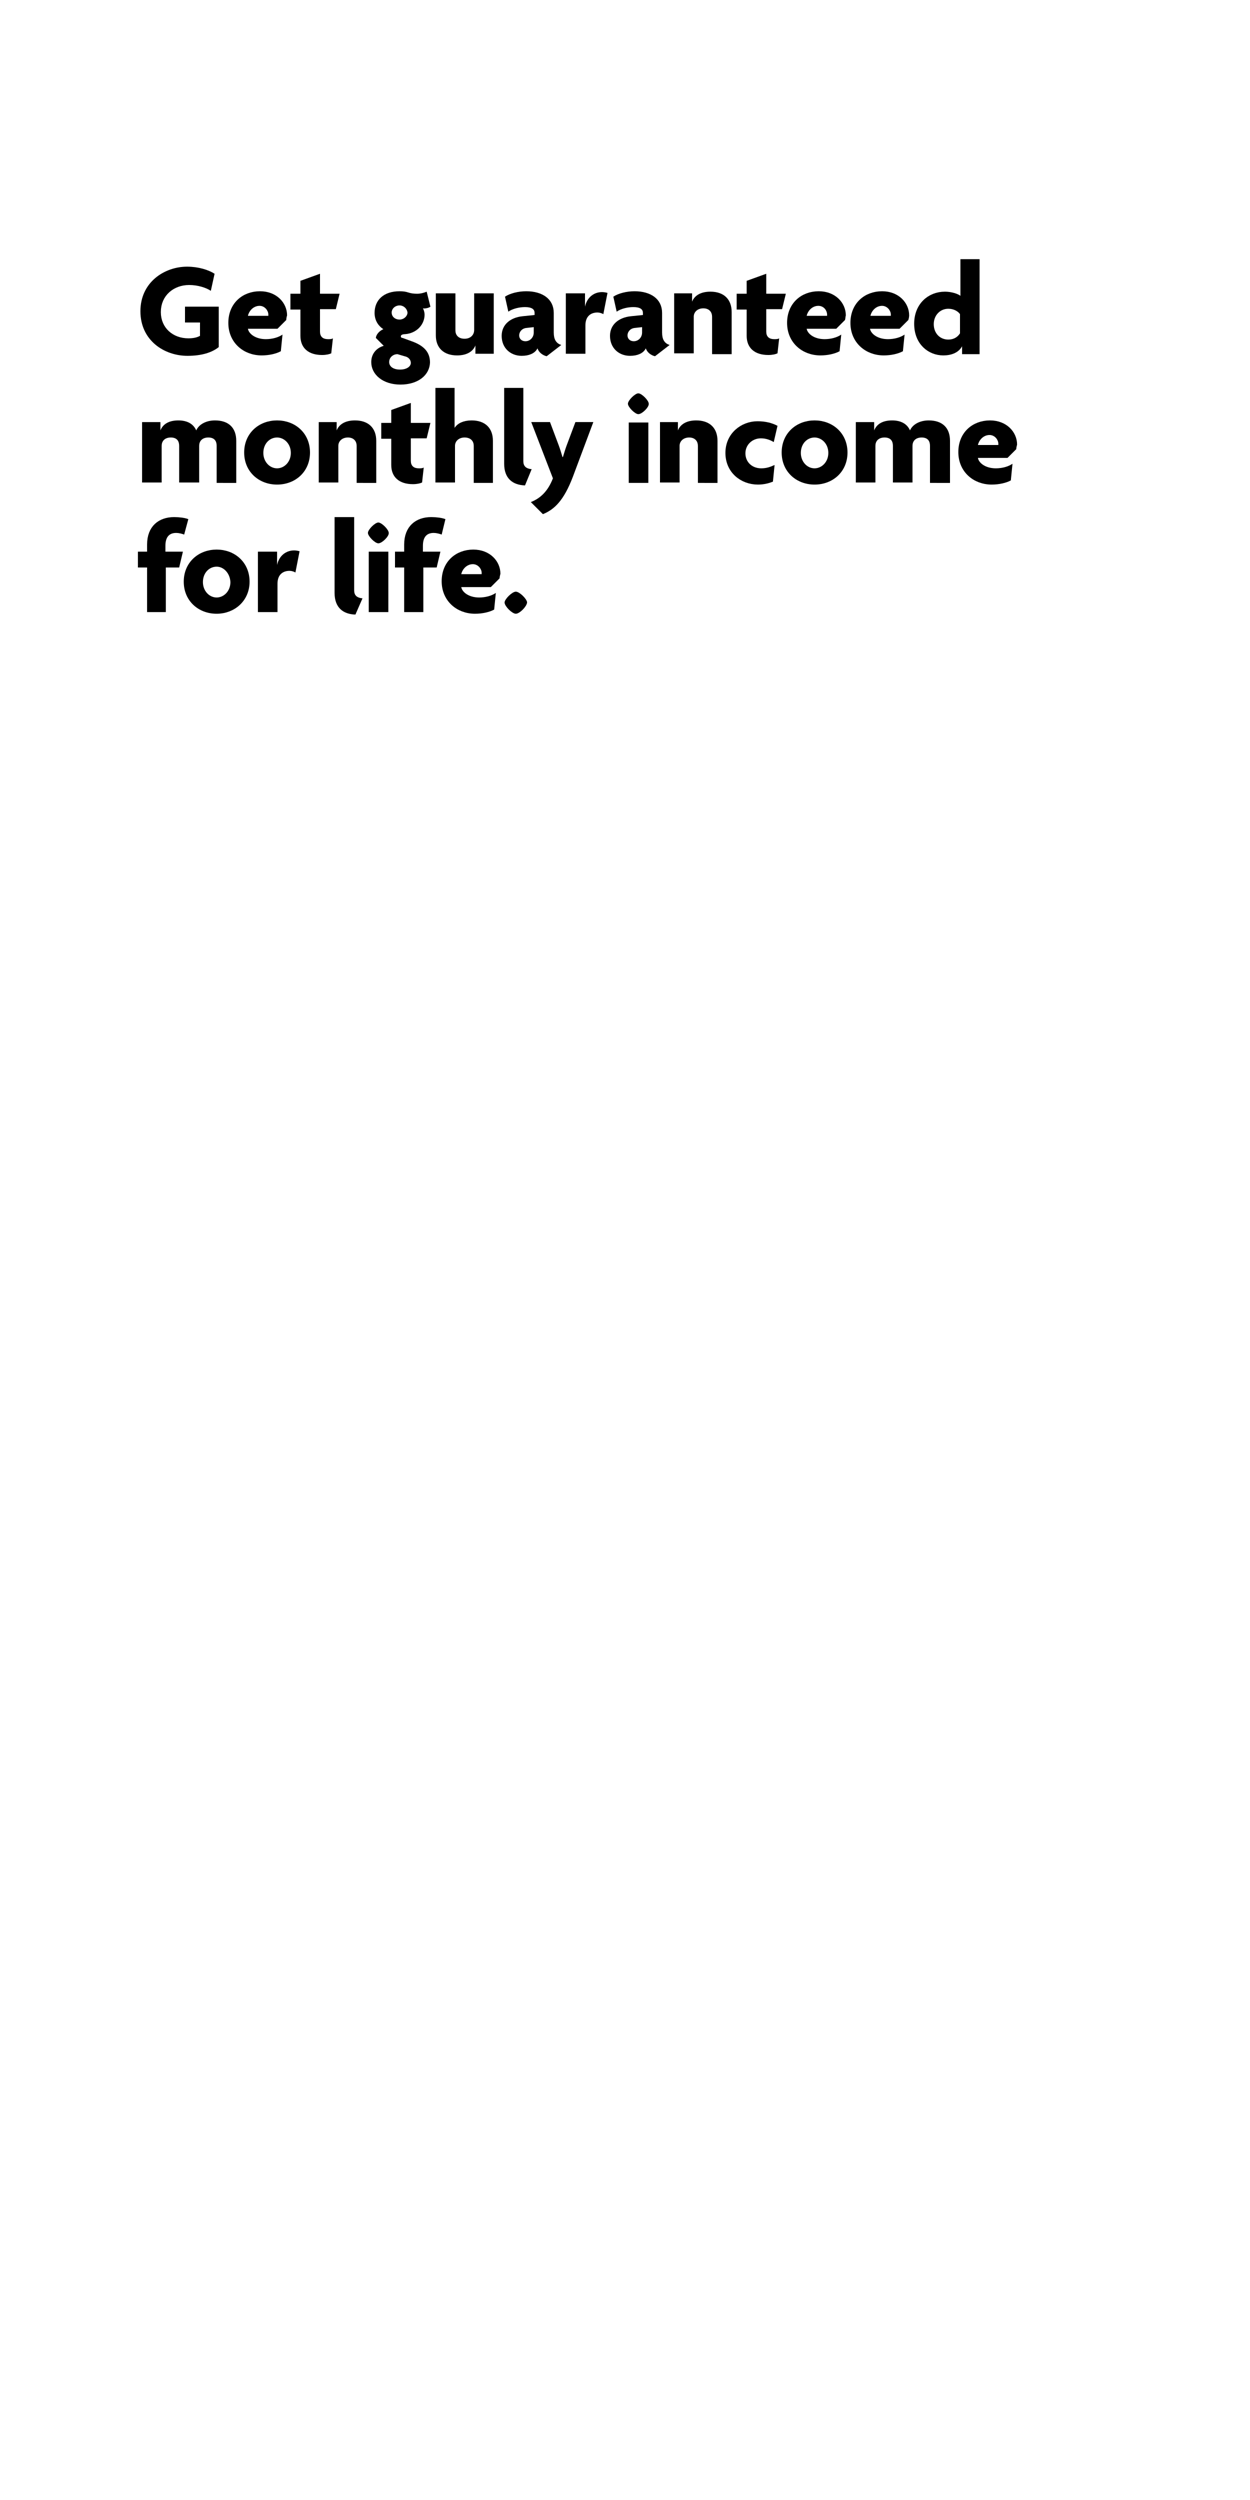 <?xml version="1.0" encoding="utf-8"?>
<!-- Generator: Adobe Illustrator 22.1.0, SVG Export Plug-In . SVG Version: 6.00 Build 0)  -->
<svg version="1.1" id="Layer_1" xmlns="http://www.w3.org/2000/svg" xmlns:xlink="http://www.w3.org/1999/xlink" x="0px" y="0px"
	 viewBox="0 0 300 600" style="enable-background:new 0 0 300 600;" xml:space="preserve">
<g>
	<path d="M45,85.4c-5.6,0-11.3-3.7-11.3-10.7c0-7,5.8-10.7,11.2-10.7c2.8,0,5.2,0.8,6.6,1.7l-0.9,4.1c-1.2-0.8-3.2-1.4-5.2-1.4
		c-3.7,0-6.8,2.5-6.8,6.5c0,3.8,2.9,6.3,6.6,6.3c1.2,0,2.1-0.2,2.8-0.6v-3.2h-3.6v-3.8h8.1v9.7C50.9,84.6,48.4,85.4,45,85.4z"/>
	<path d="M68.7,76.8l-2.1,2.1h-7.1c0.2,1.2,1.8,2.5,4.3,2.5c1.5,0,3-0.4,4-1.1l-0.4,4c-1.1,0.6-2.8,1-4.6,1c-4.4,0-8-3.1-8-7.8
		c0-4.7,3.4-7.6,7.6-7.6c4,0,6.5,2.8,6.5,5.8C68.8,76,68.7,76.5,68.7,76.8z M62.3,73.4c-1.4,0-2.5,1.1-2.8,2.4h4.9
		c0-0.1,0-0.2,0-0.3C64.4,74.5,63.5,73.4,62.3,73.4z"/>
	<path d="M80.6,74.2h-3.8v5.4c0,1.2,0.7,1.8,1.9,1.8c0.5,0,0.9,0,1.2-0.2l-0.4,3.6c-0.4,0.2-1.2,0.4-2.2,0.4c-3.3,0-5.2-1.7-5.2-4.6
		v-6.3h-2.4v-3.8h2.4v-3.1l4.7-1.7v4.8h4.7L80.6,74.2z"/>
	<path d="M96.1,92.3c-4.2,0-7-2.4-7-5.4c0-2.2,1.5-3.5,3-3.9l-1.9-1.9c0.1-0.9,0.9-1.7,1.8-2.1c-1.1-0.7-2.1-2-2.1-3.9
		c0-3.1,2.2-5.2,6-5.2c0.9,0,1.5,0.1,2.1,0.3c0.6,0.2,1.3,0.3,2.1,0.3c0.8,0,1.6-0.2,2.3-0.5l0.9,3.6c-0.4,0.3-1.2,0.5-1.8,0.4
		c0.2,0.3,0.4,1,0.4,1.5c0,2.4-1.9,4.5-4.7,4.7c-0.6,0-1,0.2-1,0.5c0,0.2,0.1,0.4,0.4,0.4l2.2,0.8c2.8,1,4.4,2.5,4.4,5.1
		C103.1,90,100.4,92.3,96.1,92.3z M97.1,85.5L95.4,85c-1.1,0-2,0.8-2,1.9c0,1,0.9,1.8,2.6,1.8c1.7,0,2.6-0.8,2.6-1.6
		C98.6,86.4,98.1,85.7,97.1,85.5z M95.9,73.3c-1.1,0-1.9,0.8-1.9,1.7c0,1,0.8,1.7,1.9,1.7c1,0,1.9-0.8,1.9-1.7
		C97.7,74.1,96.9,73.3,95.9,73.3z"/>
	<path d="M114.1,84.9v-2h0c-0.6,1.5-2.1,2.4-4.4,2.4c-3.2,0-5.1-1.8-5.1-4.8V70.4h4.7v8.9c0,1.1,0.7,2,2.2,2c1.4,0,2.3-0.9,2.3-2.1
		v-8.8h4.7v14.5H114.1z"/>
	<path d="M131.2,85.5c-0.9-0.2-1.9-0.9-2.2-1.9c-0.6,1.2-2,1.8-3.8,1.8c-2.6,0-4.8-1.8-4.8-4.8c0-2.7,2.1-4.4,5-4.7l2.9-0.3v-0.5
		c0-0.9-0.7-1.4-2.3-1.4c-1.4,0-3,0.4-4,1.1l-0.8-3.6c1.2-0.8,3.2-1.3,5.1-1.3c3.8,0,6.6,1.8,6.6,5.2v4.7c0,1.7,0.6,2.6,1.8,3
		L131.2,85.5z M128.2,78.5l-1.8,0.2c-1.2,0.1-1.8,1-1.8,1.8c0,0.8,0.6,1.4,1.5,1.4c1.1,0,2-0.9,2-2.1V78.5z"/>
	<path d="M144.8,75.4c-0.3-0.2-0.9-0.4-1.4-0.4c-1.5,0-2.9,0.8-2.9,3.1v6.8h-4.7V70.4h4.6v3.2h0c0.5-2.3,2.2-3.5,4.1-3.5
		c0.4,0,1,0.1,1.3,0.2L144.8,75.4z"/>
	<path d="M157.2,85.5c-0.9-0.2-1.9-0.9-2.2-1.9c-0.6,1.2-2,1.8-3.8,1.8c-2.6,0-4.8-1.8-4.8-4.8c0-2.7,2.1-4.4,5-4.7l2.9-0.3v-0.5
		c0-0.9-0.7-1.4-2.3-1.4c-1.4,0-3,0.4-4,1.1l-0.8-3.6c1.2-0.8,3.2-1.3,5.1-1.3c3.8,0,6.6,1.8,6.6,5.2v4.7c0,1.7,0.6,2.6,1.8,3
		L157.2,85.5z M154.2,78.5l-1.8,0.2c-1.2,0.1-1.8,1-1.8,1.8c0,0.8,0.6,1.4,1.5,1.4c1.1,0,2-0.9,2-2.1V78.5z"/>
	<path d="M170.9,84.9V76c0-1.1-0.7-2-2.1-2c-1.4,0-2.3,0.9-2.3,2v8.8h-4.7V70.4h4.3v2h0c0.6-1.5,2.1-2.4,4.4-2.4
		c3.2,0,5.1,1.8,5.1,4.9v10.1H170.9z"/>
	<path d="M187.7,74.2h-3.8v5.4c0,1.2,0.7,1.8,1.9,1.8c0.5,0,0.9,0,1.2-0.2l-0.4,3.6c-0.4,0.2-1.2,0.4-2.2,0.4
		c-3.3,0-5.2-1.7-5.2-4.6v-6.3h-2.4v-3.8h2.4v-3.1l4.7-1.7v4.8h4.7L187.7,74.2z"/>
	<path d="M202.8,76.8l-2.1,2.1h-7.1c0.2,1.2,1.8,2.5,4.3,2.5c1.5,0,3-0.4,4-1.1l-0.4,4c-1.1,0.6-2.8,1-4.6,1c-4.4,0-8-3.1-8-7.8
		c0-4.7,3.4-7.6,7.6-7.6c4,0,6.5,2.8,6.5,5.8C202.9,76,202.9,76.5,202.8,76.8z M196.4,73.4c-1.4,0-2.5,1.1-2.8,2.4h4.9
		c0-0.1,0-0.2,0-0.3C198.5,74.5,197.7,73.4,196.4,73.4z"/>
	<path d="M218,76.8l-2.1,2.1h-7.1c0.2,1.2,1.8,2.5,4.3,2.5c1.5,0,3-0.4,4-1.1l-0.4,4c-1.1,0.6-2.8,1-4.6,1c-4.4,0-8-3.1-8-7.8
		c0-4.7,3.4-7.6,7.6-7.6c4,0,6.5,2.8,6.5,5.8C218.2,76,218.1,76.5,218,76.8z M211.7,73.4c-1.4,0-2.5,1.1-2.8,2.4h4.9
		c0-0.1,0-0.2,0-0.3C213.8,74.5,212.9,73.4,211.7,73.4z"/>
	<path d="M230.9,84.9v-1.8h0c-0.8,1.5-2.5,2.2-4.5,2.2c-3.6,0-7-2.7-7-7.6c0-4.7,3.3-7.7,7.4-7.7c1.5,0,3.1,0.5,3.7,1v-8.8h4.6v22.8
		H230.9z M230.4,75.4c-0.4-0.6-1.4-1.3-2.8-1.3c-2,0-3.5,1.6-3.5,3.7c0,2.1,1.4,3.7,3.5,3.7c1.4,0,2.3-0.7,2.8-1.5V75.4z"/>
</g>
<g>
	<path d="M52,115.9V107c0-1.1-0.5-2-2-2c-1.5,0-2.2,0.9-2.2,2v8.8H43V107c0-1.1-0.5-2-2-2c-1.5,0-2.2,0.9-2.2,2v8.8h-4.7v-14.5h4.4
		v2h0c0.6-1.5,2-2.4,4.3-2.4c2.1,0,3.6,0.8,4.3,2.4c0.6-1.4,2.3-2.4,4.5-2.4c3.3,0,5.1,1.8,5.1,4.9v10.1H52z"/>
	<path d="M66.5,116.3c-4.4,0-7.9-3.1-7.9-7.7c0-4.6,3.5-7.7,7.9-7.7c4.4,0,7.9,3.1,7.9,7.7C74.4,113.2,70.9,116.3,66.5,116.3z
		 M66.5,105c-1.8,0-3.3,1.5-3.3,3.7c0,2.1,1.5,3.7,3.3,3.7c1.7,0,3.3-1.5,3.3-3.7C69.8,106.5,68.2,105,66.5,105z"/>
	<path d="M85.6,115.9V107c0-1.1-0.7-2-2.1-2c-1.4,0-2.3,0.9-2.3,2v8.8h-4.7v-14.5h4.3v2h0c0.6-1.5,2.1-2.4,4.4-2.4
		c3.2,0,5.1,1.8,5.1,4.9v10.1H85.6z"/>
	<path d="M102.4,105.2h-3.8v5.4c0,1.2,0.7,1.8,1.9,1.8c0.5,0,0.9,0,1.2-0.2l-0.4,3.6c-0.4,0.2-1.2,0.4-2.2,0.4
		c-3.3,0-5.2-1.7-5.2-4.6v-6.3h-2.4v-3.8h2.4v-3.1l4.7-1.7v4.8h4.7L102.4,105.2z"/>
	<path d="M113.7,115.9V107c0-1.1-0.7-2-2.2-2c-1.4,0-2.3,0.9-2.3,2v8.8h-4.7V93.1h4.6v9.6h0c0.7-1.1,2.1-1.8,4.1-1.8
		c3.2,0,5.1,1.8,5.1,4.9v10.1H113.7z"/>
	<path d="M126,116.5c-3-0.1-5-1.7-5-5.2V93.1h4.6v17.6c0,1.2,0.7,1.8,2,1.9L126,116.5z"/>
	<path d="M137.5,114.4c-2.2,5.8-4.5,7.9-7.2,9l-2.9-2.9c2.3-0.9,4.1-2.6,5.3-5.7l-5.2-13.5h4.5l2.1,5.6c0.3,0.8,0.6,1.8,0.9,2.8h0.1
		c0.3-1,0.6-2,0.9-2.8l2.1-5.6h4.3L137.5,114.4z"/>
	<path d="M153.2,99.4c-0.8,0-2.5-1.7-2.5-2.5c0-0.8,1.7-2.5,2.5-2.5s2.5,1.7,2.5,2.5C155.8,97.7,154.1,99.4,153.2,99.4z
		 M150.9,115.9v-14.5h4.7v14.5H150.9z"/>
	<path d="M167.5,115.9V107c0-1.1-0.7-2-2.1-2c-1.4,0-2.3,0.9-2.3,2v8.8h-4.7v-14.5h4.3v2h0c0.6-1.5,2.1-2.4,4.4-2.4
		c3.2,0,5.1,1.8,5.1,4.9v10.1H167.5z"/>
	<path d="M185.7,106.1c-1-0.6-2-0.9-3.1-0.9c-2,0-3.7,1.5-3.7,3.6c0,2.1,1.6,3.6,3.8,3.6c1.2,0,2.1-0.3,3.2-0.8l-0.4,4
		c-1,0.4-2.2,0.7-3.6,0.7c-4.1,0-7.8-2.9-7.8-7.6c0-4.7,3.8-7.6,7.7-7.6c1.9,0,3.5,0.4,4.8,1.1L185.7,106.1z"/>
	<path d="M195.5,116.3c-4.4,0-7.9-3.1-7.9-7.7c0-4.6,3.5-7.7,7.9-7.7c4.4,0,7.9,3.1,7.9,7.7C203.4,113.2,199.9,116.3,195.5,116.3z
		 M195.5,105c-1.8,0-3.3,1.5-3.3,3.7c0,2.1,1.5,3.7,3.3,3.7c1.7,0,3.3-1.5,3.3-3.7C198.8,106.5,197.2,105,195.5,105z"/>
	<path d="M223.2,115.9V107c0-1.1-0.5-2-2-2c-1.5,0-2.2,0.9-2.2,2v8.8h-4.7V107c0-1.1-0.5-2-2-2c-1.5,0-2.2,0.9-2.2,2v8.8h-4.7v-14.5
		h4.4v2h0c0.6-1.5,2-2.4,4.3-2.4c2.1,0,3.6,0.8,4.3,2.4c0.6-1.4,2.3-2.4,4.5-2.4c3.3,0,5.1,1.8,5.1,4.9v10.1H223.2z"/>
	<path d="M243.9,107.8l-2.1,2.1h-7.1c0.2,1.2,1.8,2.5,4.3,2.5c1.5,0,3-0.4,4-1.1l-0.4,4c-1.1,0.6-2.8,1-4.6,1c-4.4,0-8-3.1-8-7.8
		c0-4.7,3.4-7.6,7.6-7.6c4,0,6.5,2.8,6.5,5.8C244,107.1,243.9,107.5,243.9,107.8z M237.5,104.4c-1.4,0-2.5,1.1-2.8,2.4h4.9
		c0-0.1,0-0.2,0-0.3C239.6,105.5,238.7,104.4,237.5,104.4z"/>
</g>
<g>
	<path d="M44.2,128.3c-0.5-0.2-1.3-0.4-1.9-0.4c-1.7,0-2.6,1-2.6,3.1v1.4h4.2l-0.9,3.8h-3.2v10.7h-4.5v-10.7h-2.2v-3.8h2.2v-1.7
		c0-4.4,2.8-6.6,6.5-6.6c1.3,0,2.7,0.2,3.4,0.5L44.2,128.3z"/>
	<path d="M52,147.3c-4.4,0-7.9-3.1-7.9-7.7c0-4.6,3.5-7.7,7.9-7.7c4.4,0,7.9,3.1,7.9,7.7C59.9,144.2,56.3,147.3,52,147.3z M52,136
		c-1.8,0-3.3,1.5-3.3,3.7c0,2.1,1.5,3.7,3.3,3.7c1.7,0,3.3-1.5,3.3-3.7C55.2,137.6,53.7,136,52,136z"/>
	<path d="M70.9,137.4c-0.3-0.2-0.9-0.4-1.4-0.4c-1.5,0-2.9,0.8-2.9,3.1v6.8h-4.7v-14.5h4.6v3.2h0c0.5-2.3,2.2-3.5,4.1-3.5
		c0.4,0,1,0.1,1.3,0.2L70.9,137.4z"/>
	<path d="M85.3,147.5c-3-0.1-5-1.7-5-5.2v-18.2H85v17.6c0,1.2,0.7,1.8,2,1.9L85.3,147.5z"/>
	<path d="M90.8,130.4c-0.8,0-2.5-1.7-2.5-2.5c0-0.8,1.7-2.5,2.5-2.5s2.5,1.7,2.5,2.5C93.4,128.7,91.7,130.4,90.8,130.4z M88.5,146.9
		v-14.5h4.7v14.5H88.5z"/>
	<path d="M106,128.3c-0.5-0.2-1.3-0.4-1.9-0.4c-1.7,0-2.6,1-2.6,3.1v1.4h4.2l-0.9,3.8h-3.2v10.7H97v-10.7h-2.2v-3.8H97v-1.7
		c0-4.4,2.8-6.6,6.5-6.6c1.3,0,2.7,0.2,3.4,0.5L106,128.3z"/>
	<path d="M119.9,138.8l-2.1,2.1h-7.1c0.2,1.2,1.8,2.5,4.3,2.5c1.5,0,3-0.4,4-1.1l-0.4,4c-1.1,0.6-2.8,1-4.6,1c-4.4,0-8-3.1-8-7.8
		c0-4.7,3.4-7.6,7.6-7.6c4,0,6.5,2.8,6.5,5.8C120,138.1,119.9,138.5,119.9,138.8z M113.5,135.4c-1.4,0-2.5,1.1-2.8,2.4h4.9
		c0-0.1,0-0.2,0-0.3C115.6,136.5,114.7,135.4,113.5,135.4z"/>
	<path d="M123.8,147.3c-0.9,0-2.7-1.8-2.7-2.7c0-0.8,1.8-2.6,2.7-2.6s2.7,1.8,2.7,2.6C126.4,145.6,124.7,147.3,123.8,147.3z"/>
</g>
</svg>
